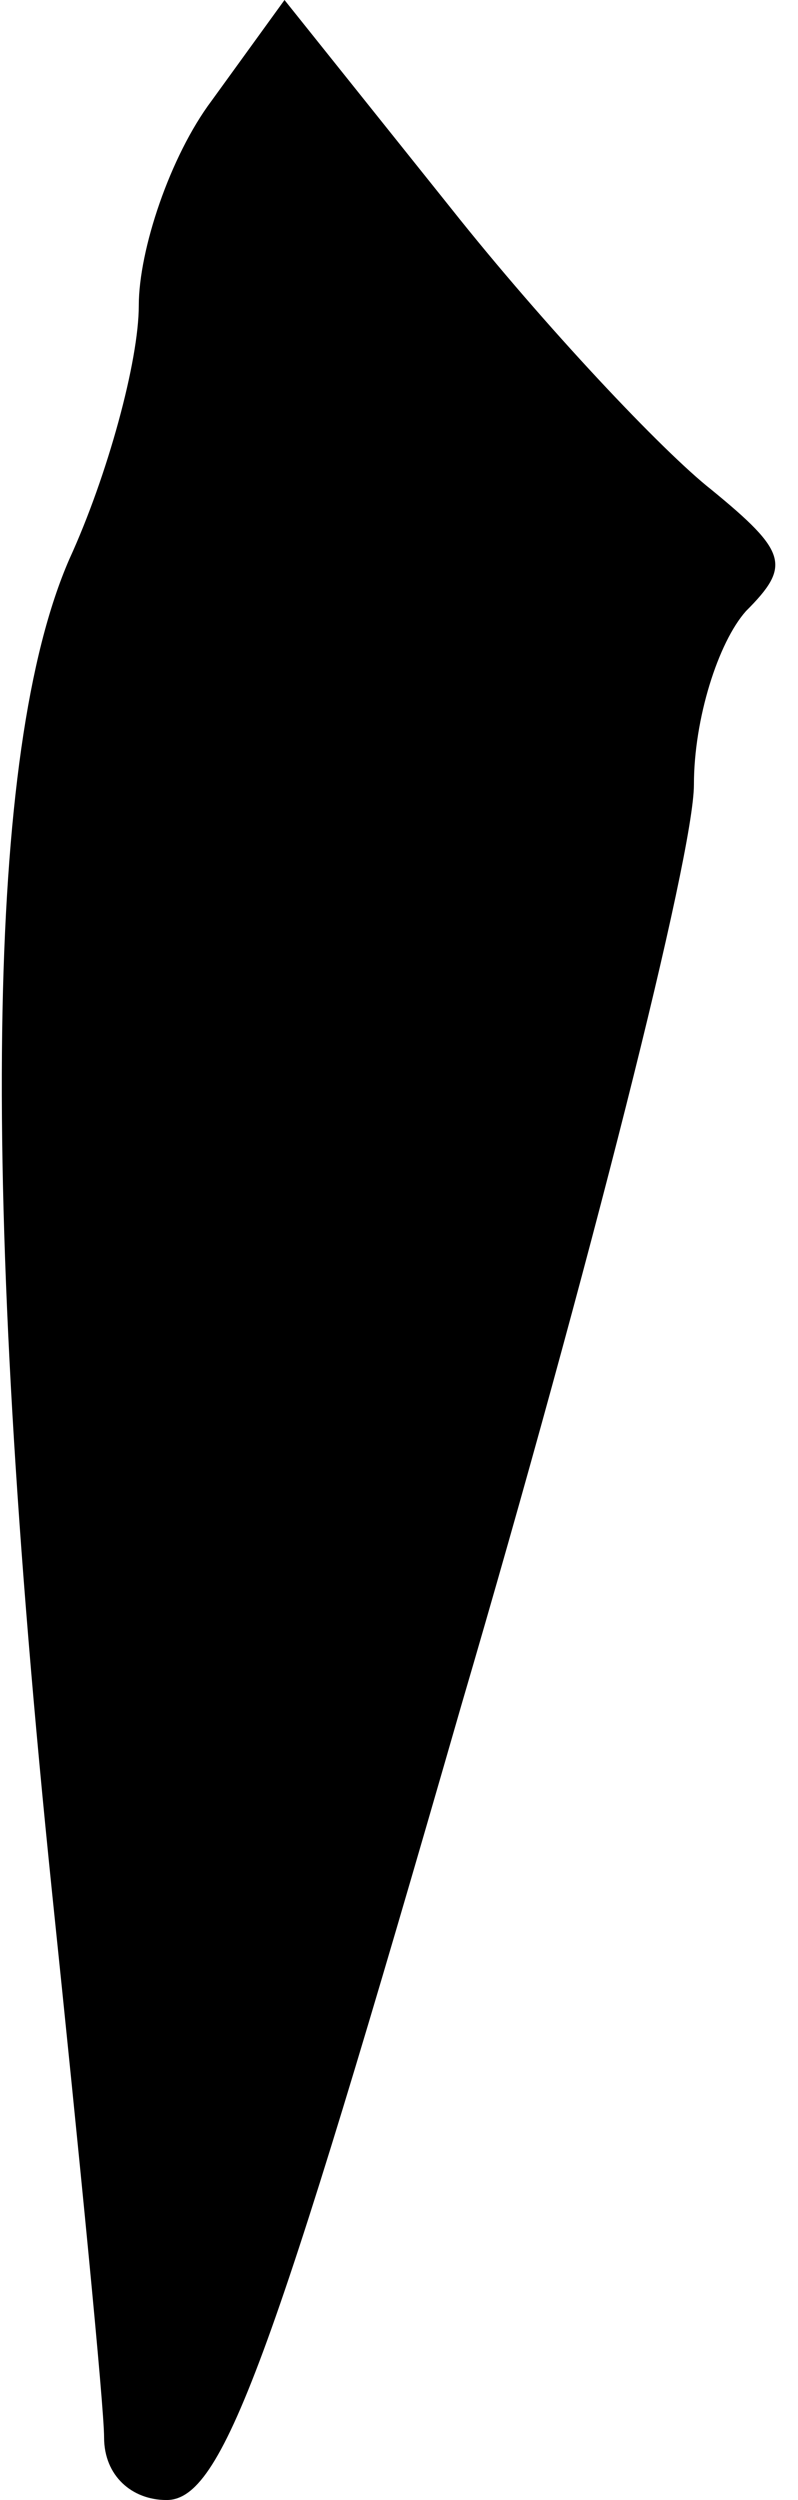 <?xml version="1.0" standalone="no"?>
<!DOCTYPE svg PUBLIC "-//W3C//DTD SVG 20010904//EN"
 "http://www.w3.org/TR/2001/REC-SVG-20010904/DTD/svg10.dtd">
<svg version="1.0" xmlns="http://www.w3.org/2000/svg"
 width="23pt" height="72pt" viewBox="0 0 23 72"
 preserveAspectRatio="xMidYMid meet">
<g transform="translate(0,72) scale(0.1,-0.1)"
fill="#000000" stroke="none">
<path fill="#000000" stroke="none" d="M61 691 c-12 -16 -21 -43 -21 -59 0
-16 -9 -49 -20 -73 -24 -55 -26 -180 -5 -384 8 -77 15 -148 15 -157 0 -11 8
-18 18 -18 16 0 30 38 85 229 37 126 67 245 67 265 0 19 7 41 15 50 13 13 12
17 -10 35 -14 11 -48 47 -75 81 l-48 60 -21 -29z"/>
</g>
</svg>
